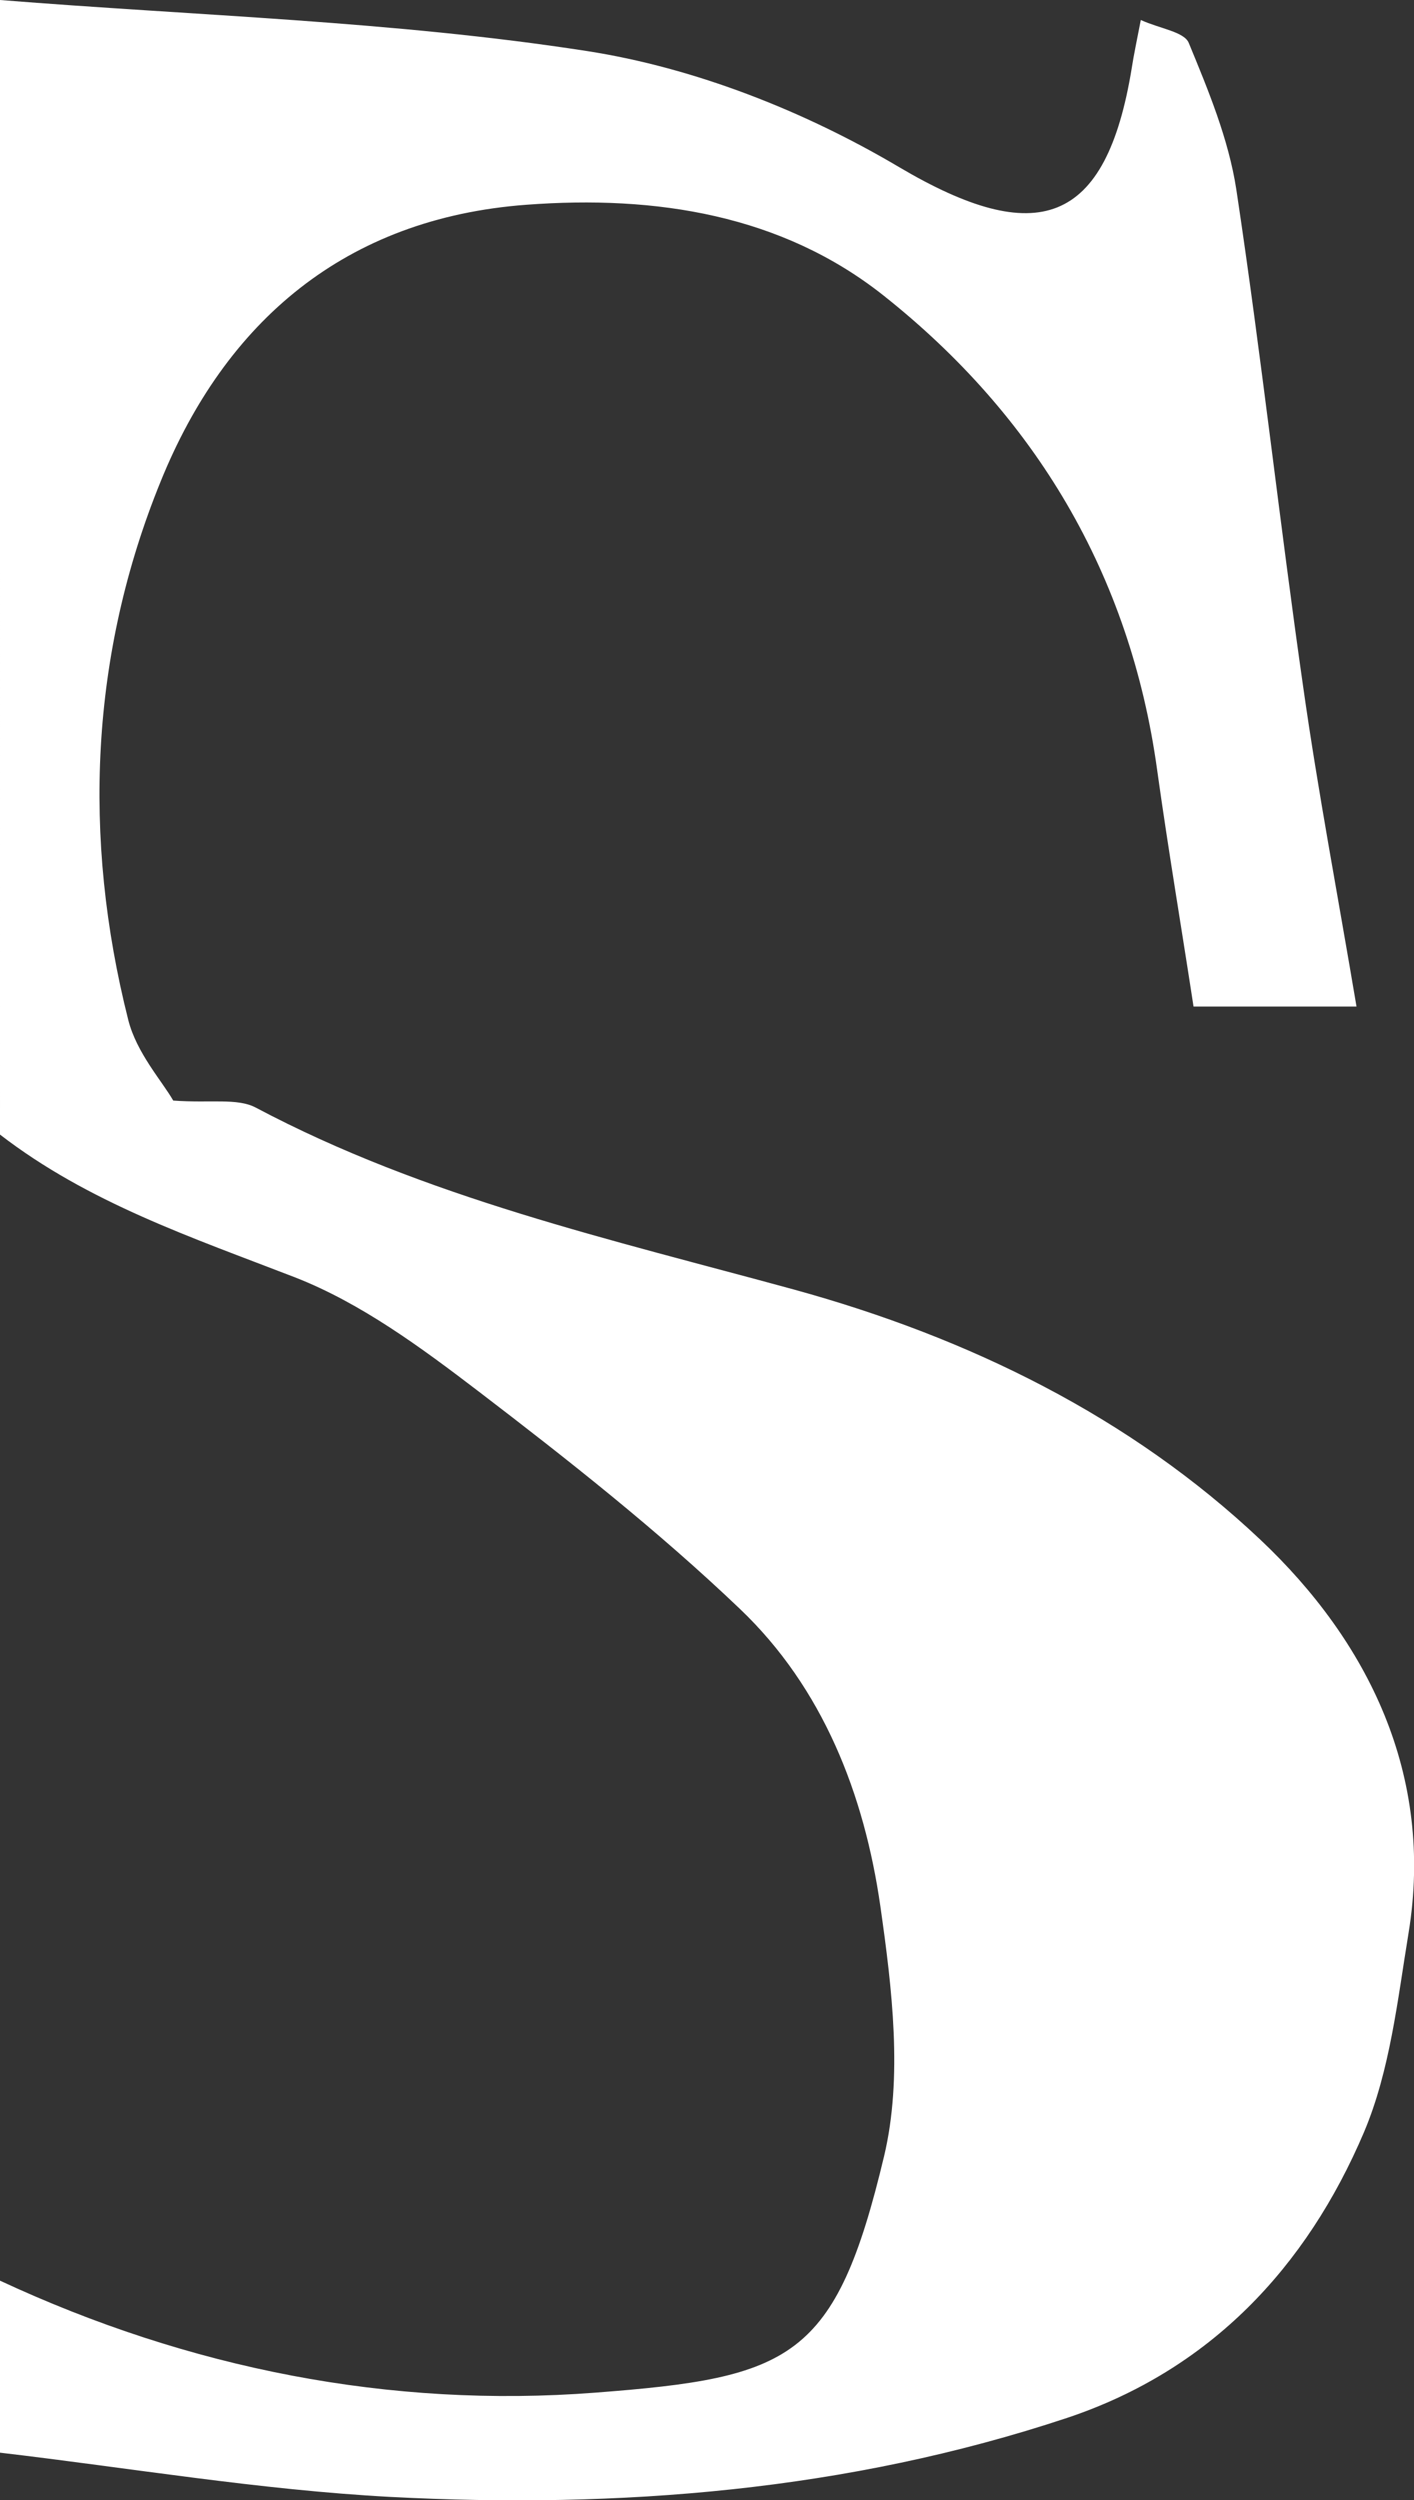 <?xml version="1.0" encoding="UTF-8"?>
<svg id="_레이어_2" data-name="레이어 2" xmlns="http://www.w3.org/2000/svg" viewBox="0 0 56.57 100">
  <rect x="0" y="0" width="56.57" height="100" fill="#333333" stroke="none"/>
  <defs>
    <style>
      .cls-1 {
        fill: #fff;
        stroke-width: 0px;
      }
    </style>
  </defs>
  <g id="_레이어_1-2" data-name="레이어 1">
    <path class="cls-1" d="M0,0c7.83.63,15.73.84,23.47,2.04,4.33.67,8.73,2.41,12.51,4.65,5.49,3.24,8.27,2.36,9.3-3.98.08-.52.19-1.03.36-1.91.77.35,1.74.47,1.92.92.78,1.89,1.59,3.84,1.9,5.85,1,6.63,1.73,13.3,2.68,19.93.59,4.16,1.38,8.3,2.13,12.76h-6.52c-.49-3.2-1.02-6.33-1.46-9.49-1.08-7.8-4.88-14.14-10.93-18.94-4.08-3.24-9.12-4.03-14.3-3.64-7.26.54-12.04,4.68-14.63,11.06-2.82,6.92-3.14,14.25-1.3,21.54.33,1.32,1.36,2.46,1.8,3.23,1.49.11,2.56-.11,3.3.28,6.79,3.6,14.23,5.28,21.54,7.28,7.02,1.93,13.46,5.1,18.66,10.01,4.29,4.05,6.96,9.4,5.92,15.74-.44,2.68-.74,5.49-1.78,7.95-2.3,5.41-6.16,9.52-11.88,11.43-8.79,2.92-17.9,3.64-27.07,3.16C10.39,99.59,5.2,98.71,0,98.1c0-2.29,0-4.58,0-6.88,7.56,3.52,15.62,5.11,23.81,4.48,7.85-.6,9.62-1.32,11.56-9.46.75-3.15.32-6.71-.15-10-.64-4.46-2.29-8.72-5.62-11.89-3.28-3.13-6.86-5.95-10.47-8.71-2.28-1.74-4.69-3.52-7.33-4.55-4.11-1.59-8.26-2.98-11.8-5.71C0,30.26,0,15.13,0,0Z"/>
  </g>
</svg>